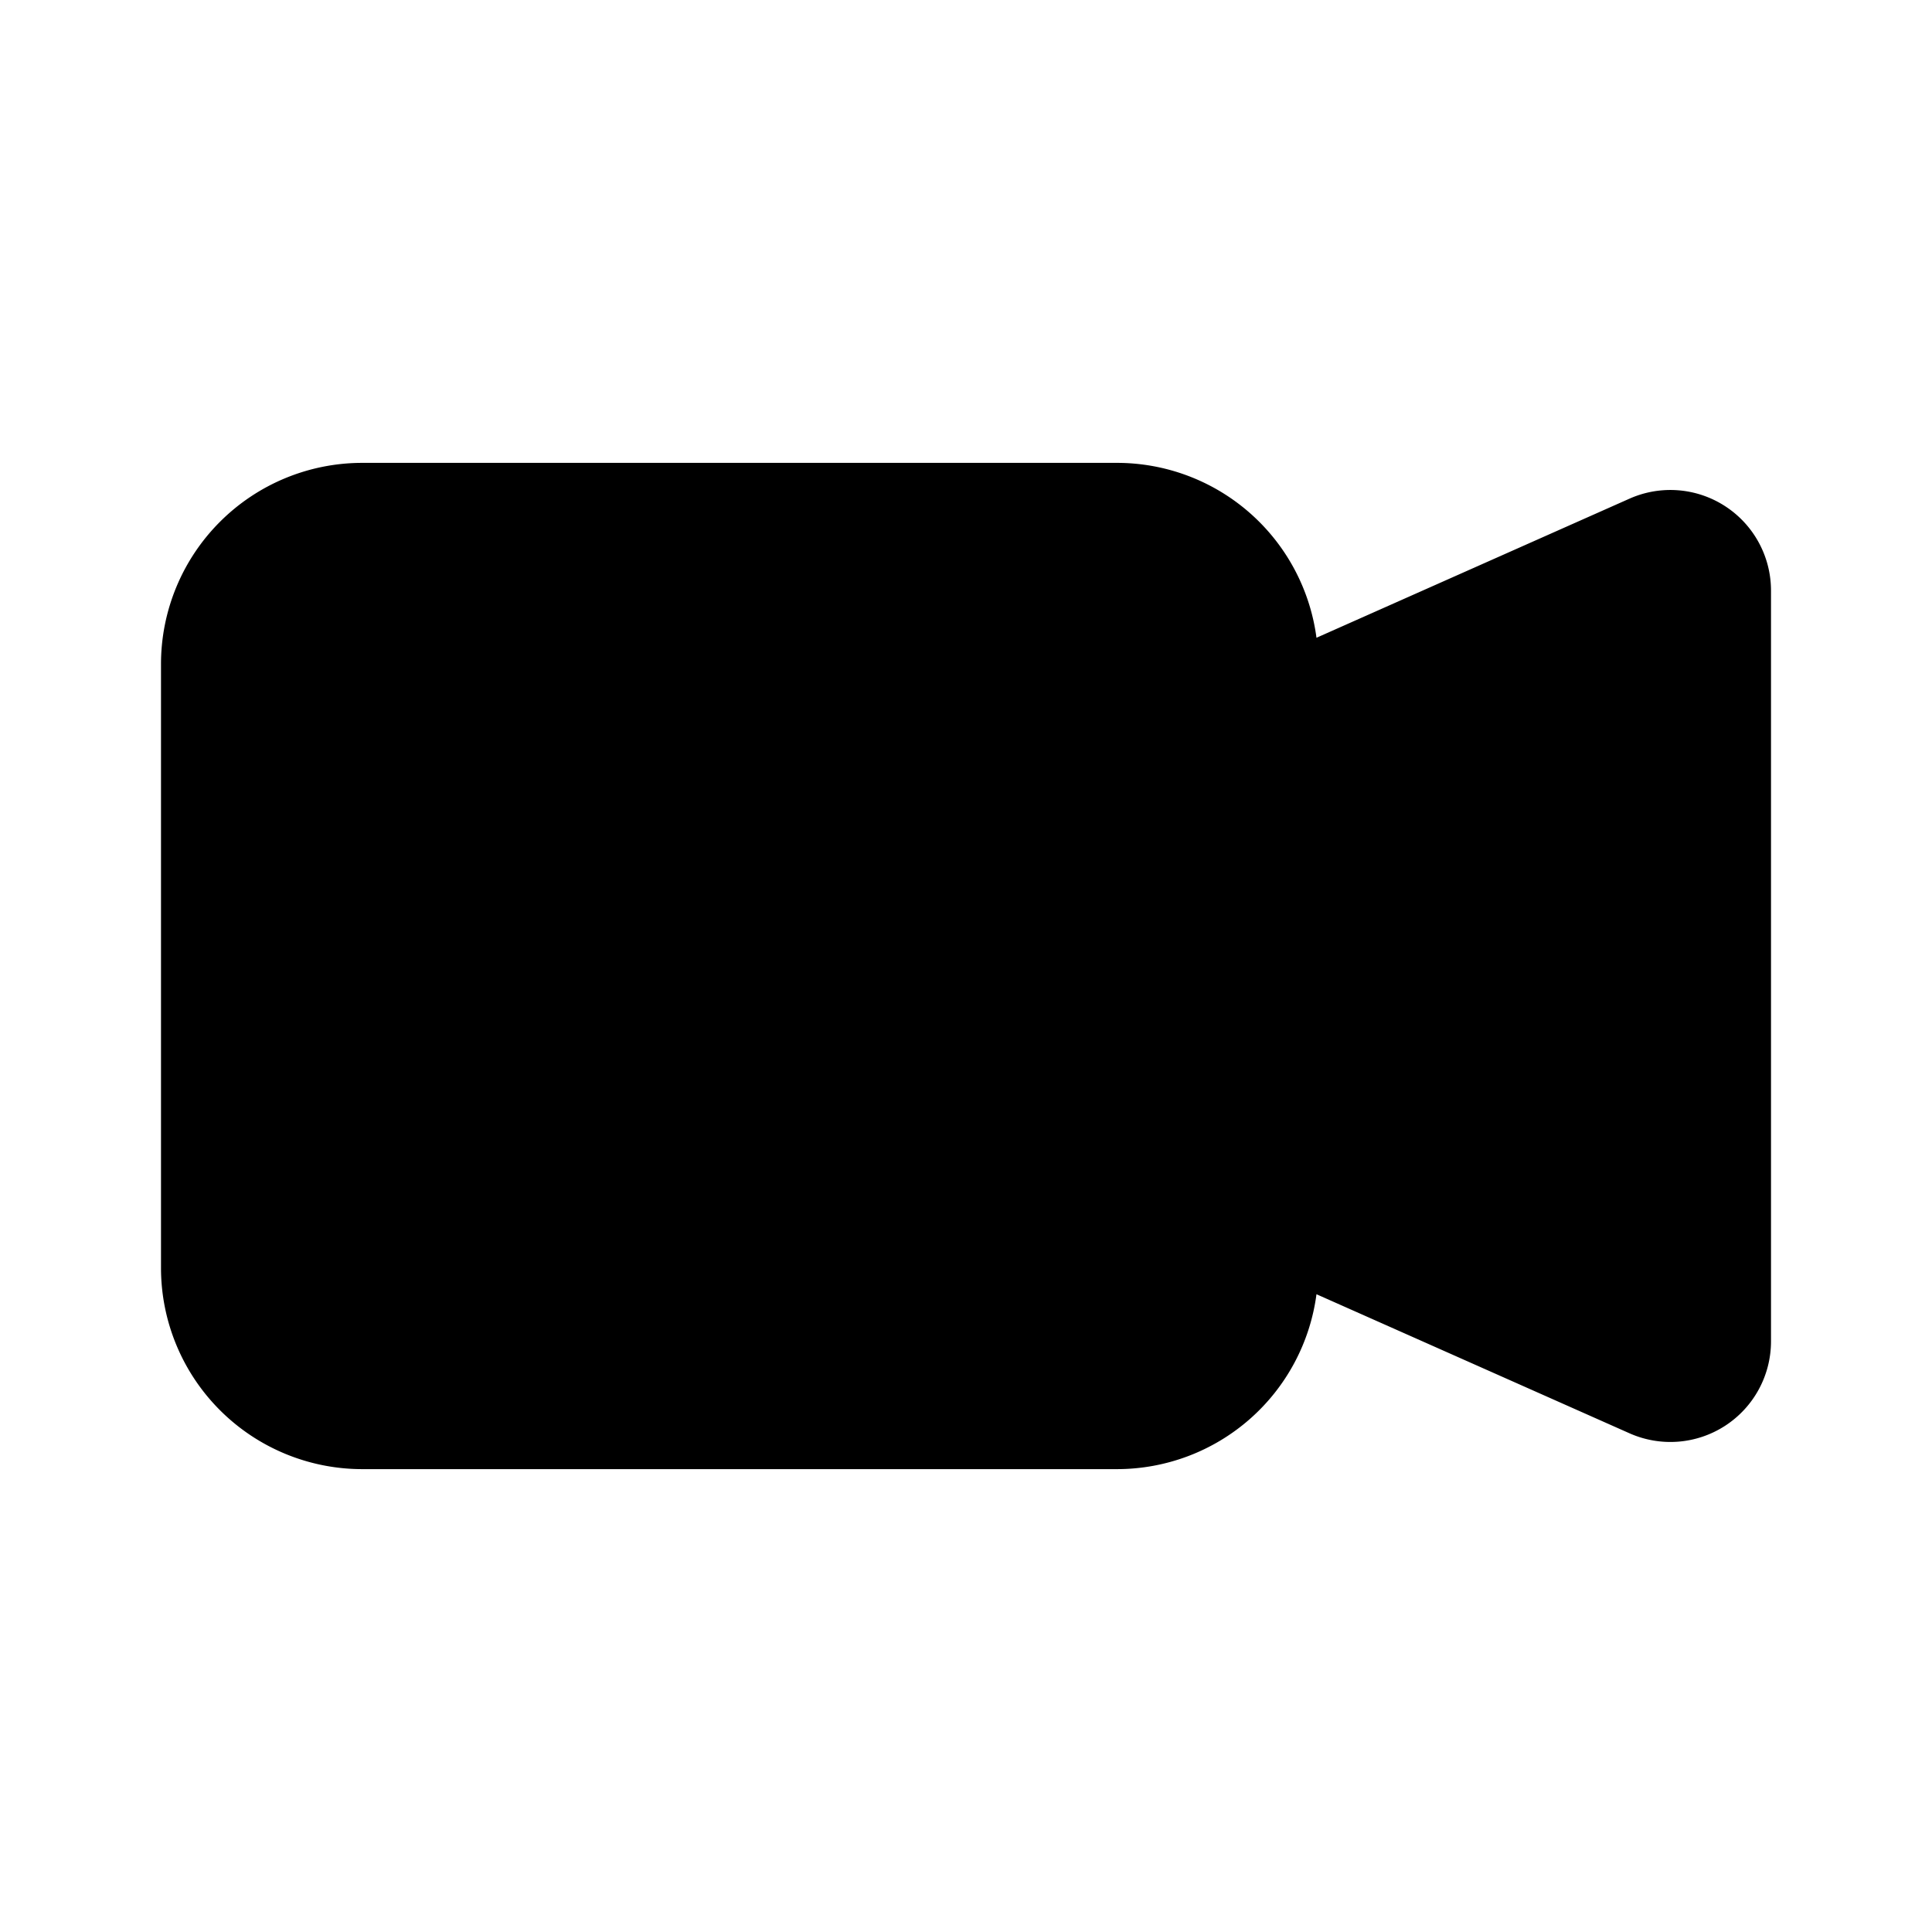 <svg xmlns="http://www.w3.org/2000/svg" width="100%" height="100%" viewBox="-1.6 -1.6 19.2 19.2"><path fill-rule="evenodd" d="M0 5a2 2 0 012-2h7.5a2 2 0 011.983 1.738l3.11-1.382A1 1 0 0116 4.269v7.462a1 1 0 01-1.406.913l-3.111-1.382A2 2 0 019.5 13H2a2 2 0 01-2-2V5z"/></svg>